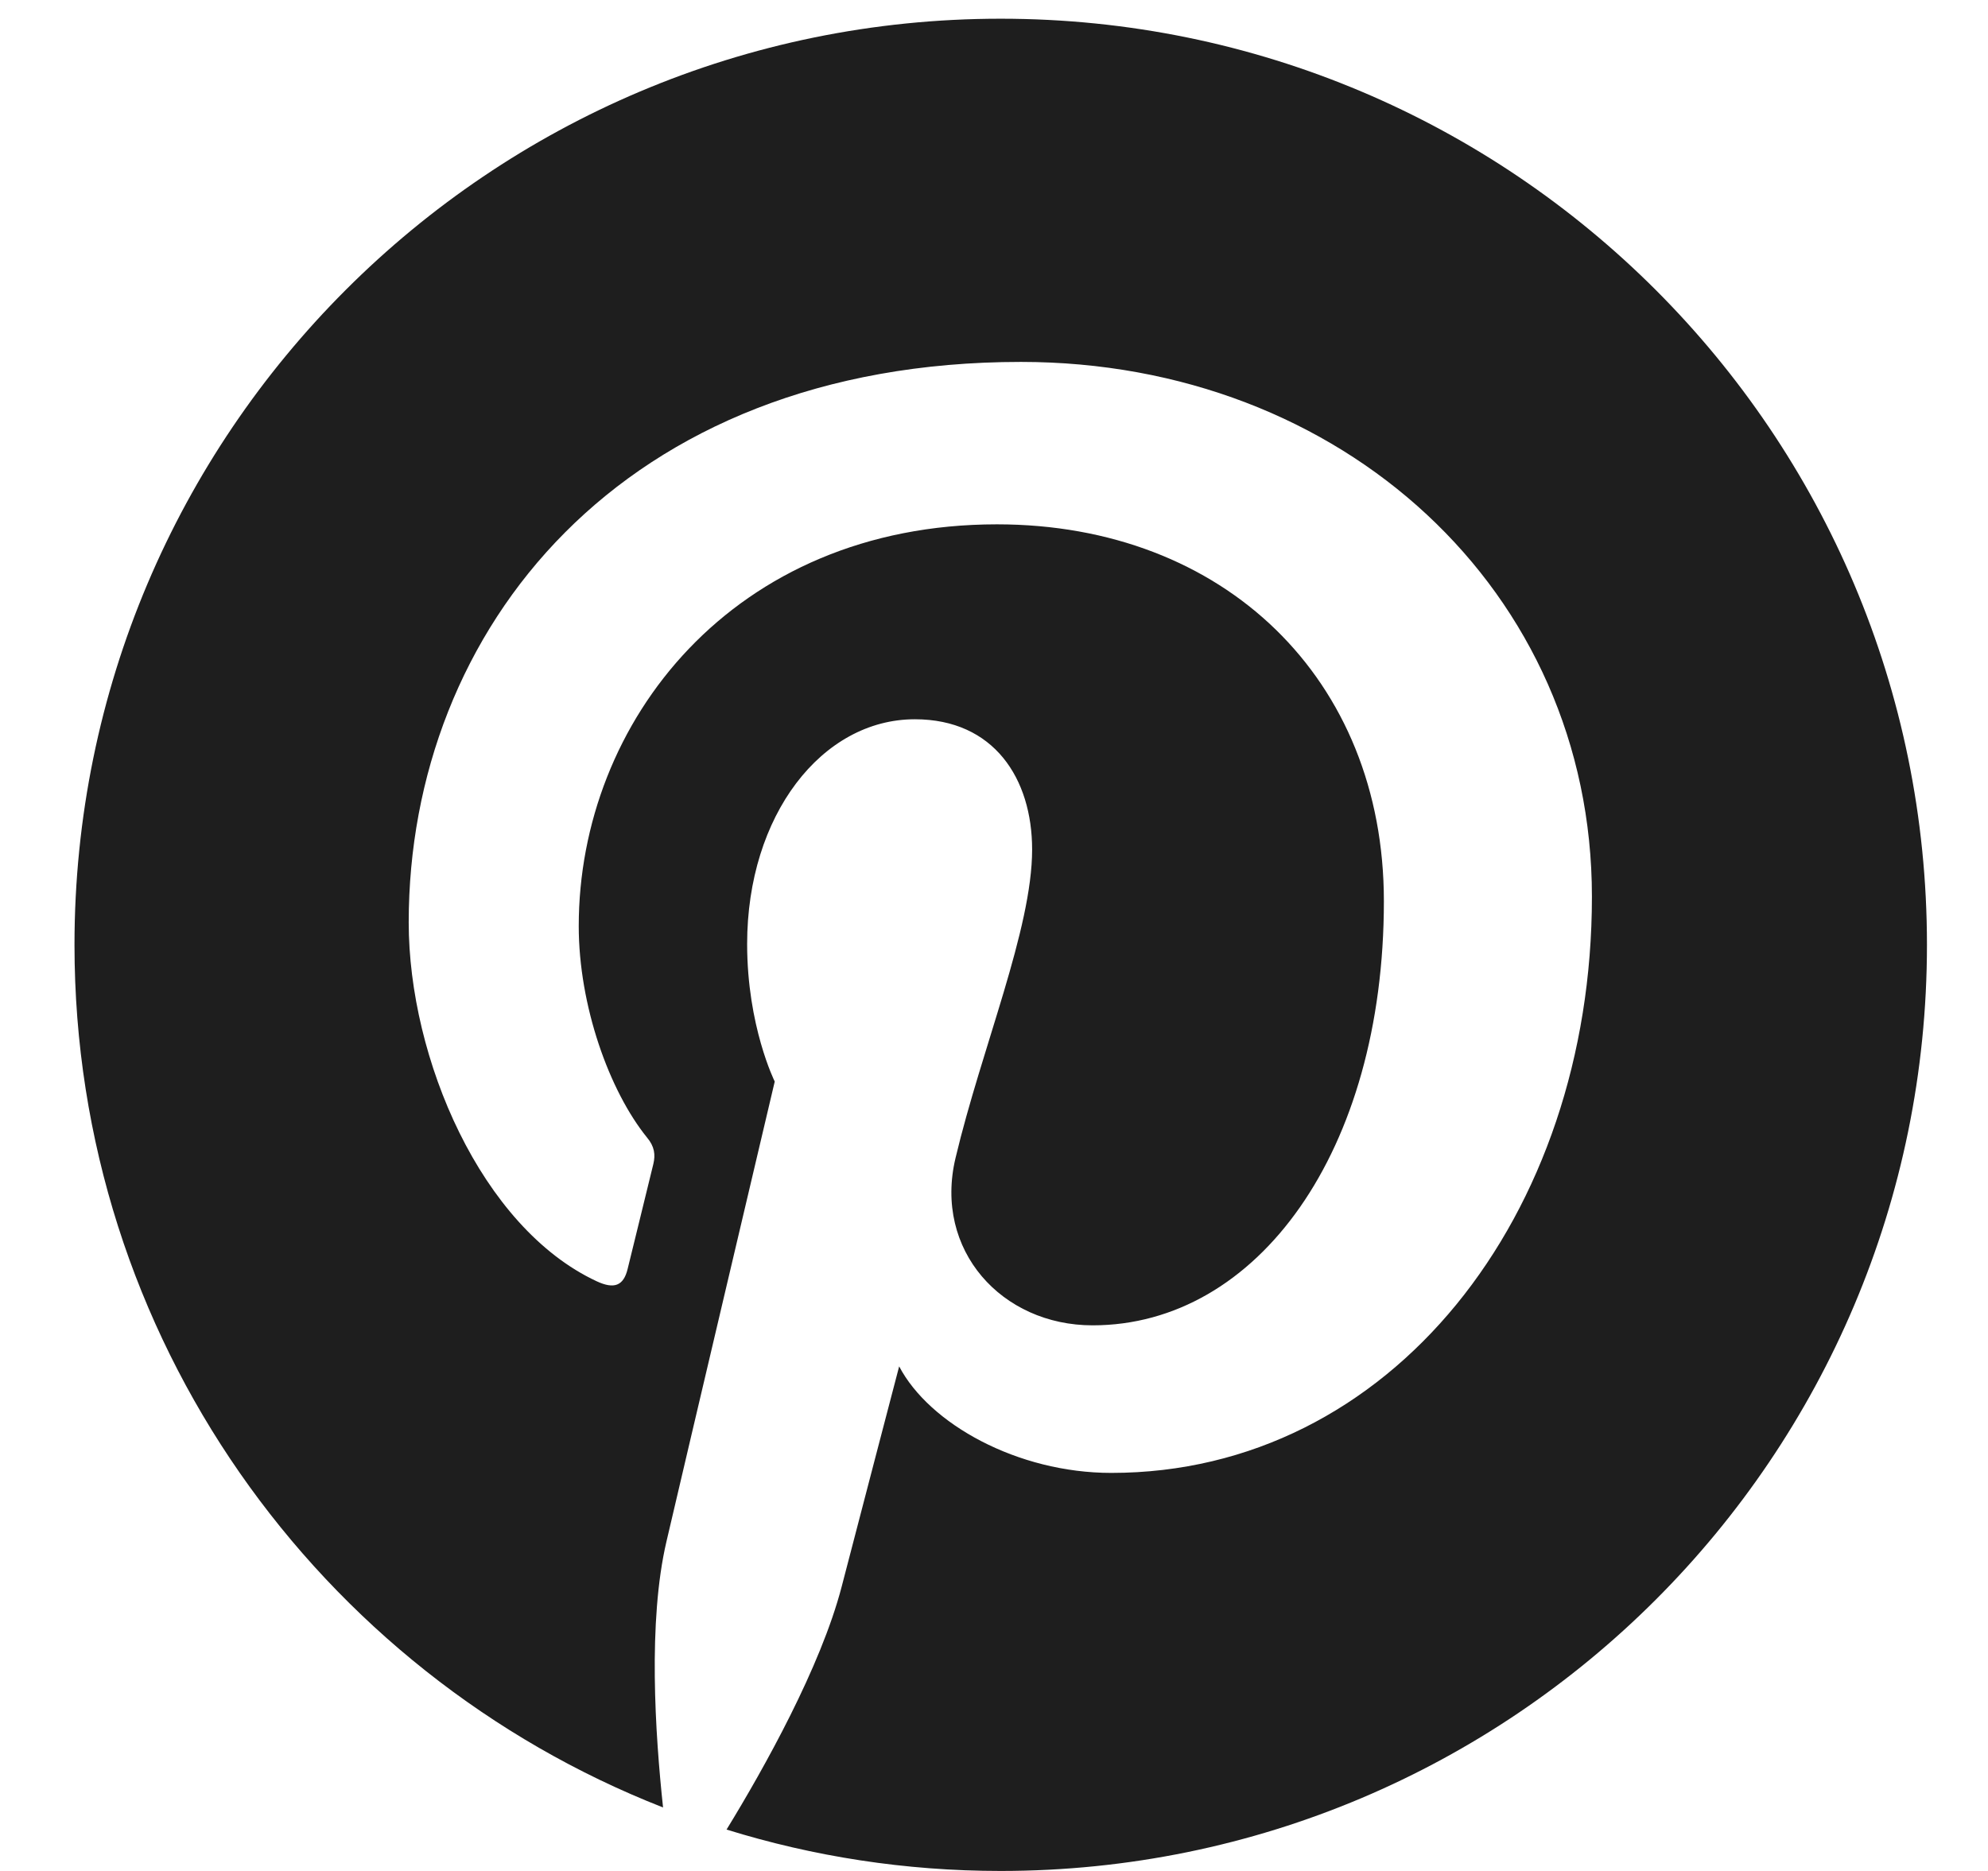 <svg width="17" height="16" viewBox="0 0 17 16" fill="none" xmlns="http://www.w3.org/2000/svg">
<path d="M16.478 8.08C16.478 12.455 12.933 16 8.557 16C7.74 16 6.954 15.876 6.213 15.646C6.536 15.119 7.018 14.256 7.197 13.57C7.293 13.199 7.689 11.685 7.689 11.685C7.947 12.177 8.701 12.596 9.503 12.596C11.892 12.596 13.613 10.398 13.613 7.668C13.613 5.052 11.476 3.095 8.73 3.095C5.313 3.095 3.495 5.388 3.495 7.888C3.495 9.051 4.115 10.497 5.102 10.957C5.252 11.027 5.332 10.996 5.367 10.852C5.393 10.743 5.527 10.204 5.587 9.954C5.606 9.875 5.597 9.804 5.533 9.728C5.21 9.329 4.949 8.6 4.949 7.92C4.949 6.173 6.271 4.484 8.525 4.484C10.47 4.484 11.834 5.809 11.834 7.706C11.834 9.849 10.751 11.334 9.343 11.334C8.567 11.334 7.983 10.692 8.171 9.903C8.395 8.961 8.826 7.946 8.826 7.265C8.826 6.659 8.5 6.151 7.823 6.151C7.028 6.151 6.389 6.972 6.389 8.073C6.389 8.776 6.625 9.249 6.625 9.249C6.625 9.249 5.843 12.564 5.699 13.183C5.539 13.867 5.603 14.831 5.67 15.457C2.726 14.304 0.637 11.436 0.637 8.08C0.637 3.705 4.182 0.16 8.557 0.16C12.933 0.16 16.478 3.705 16.478 8.08Z" fill="#1E1E1E"/>
</svg>